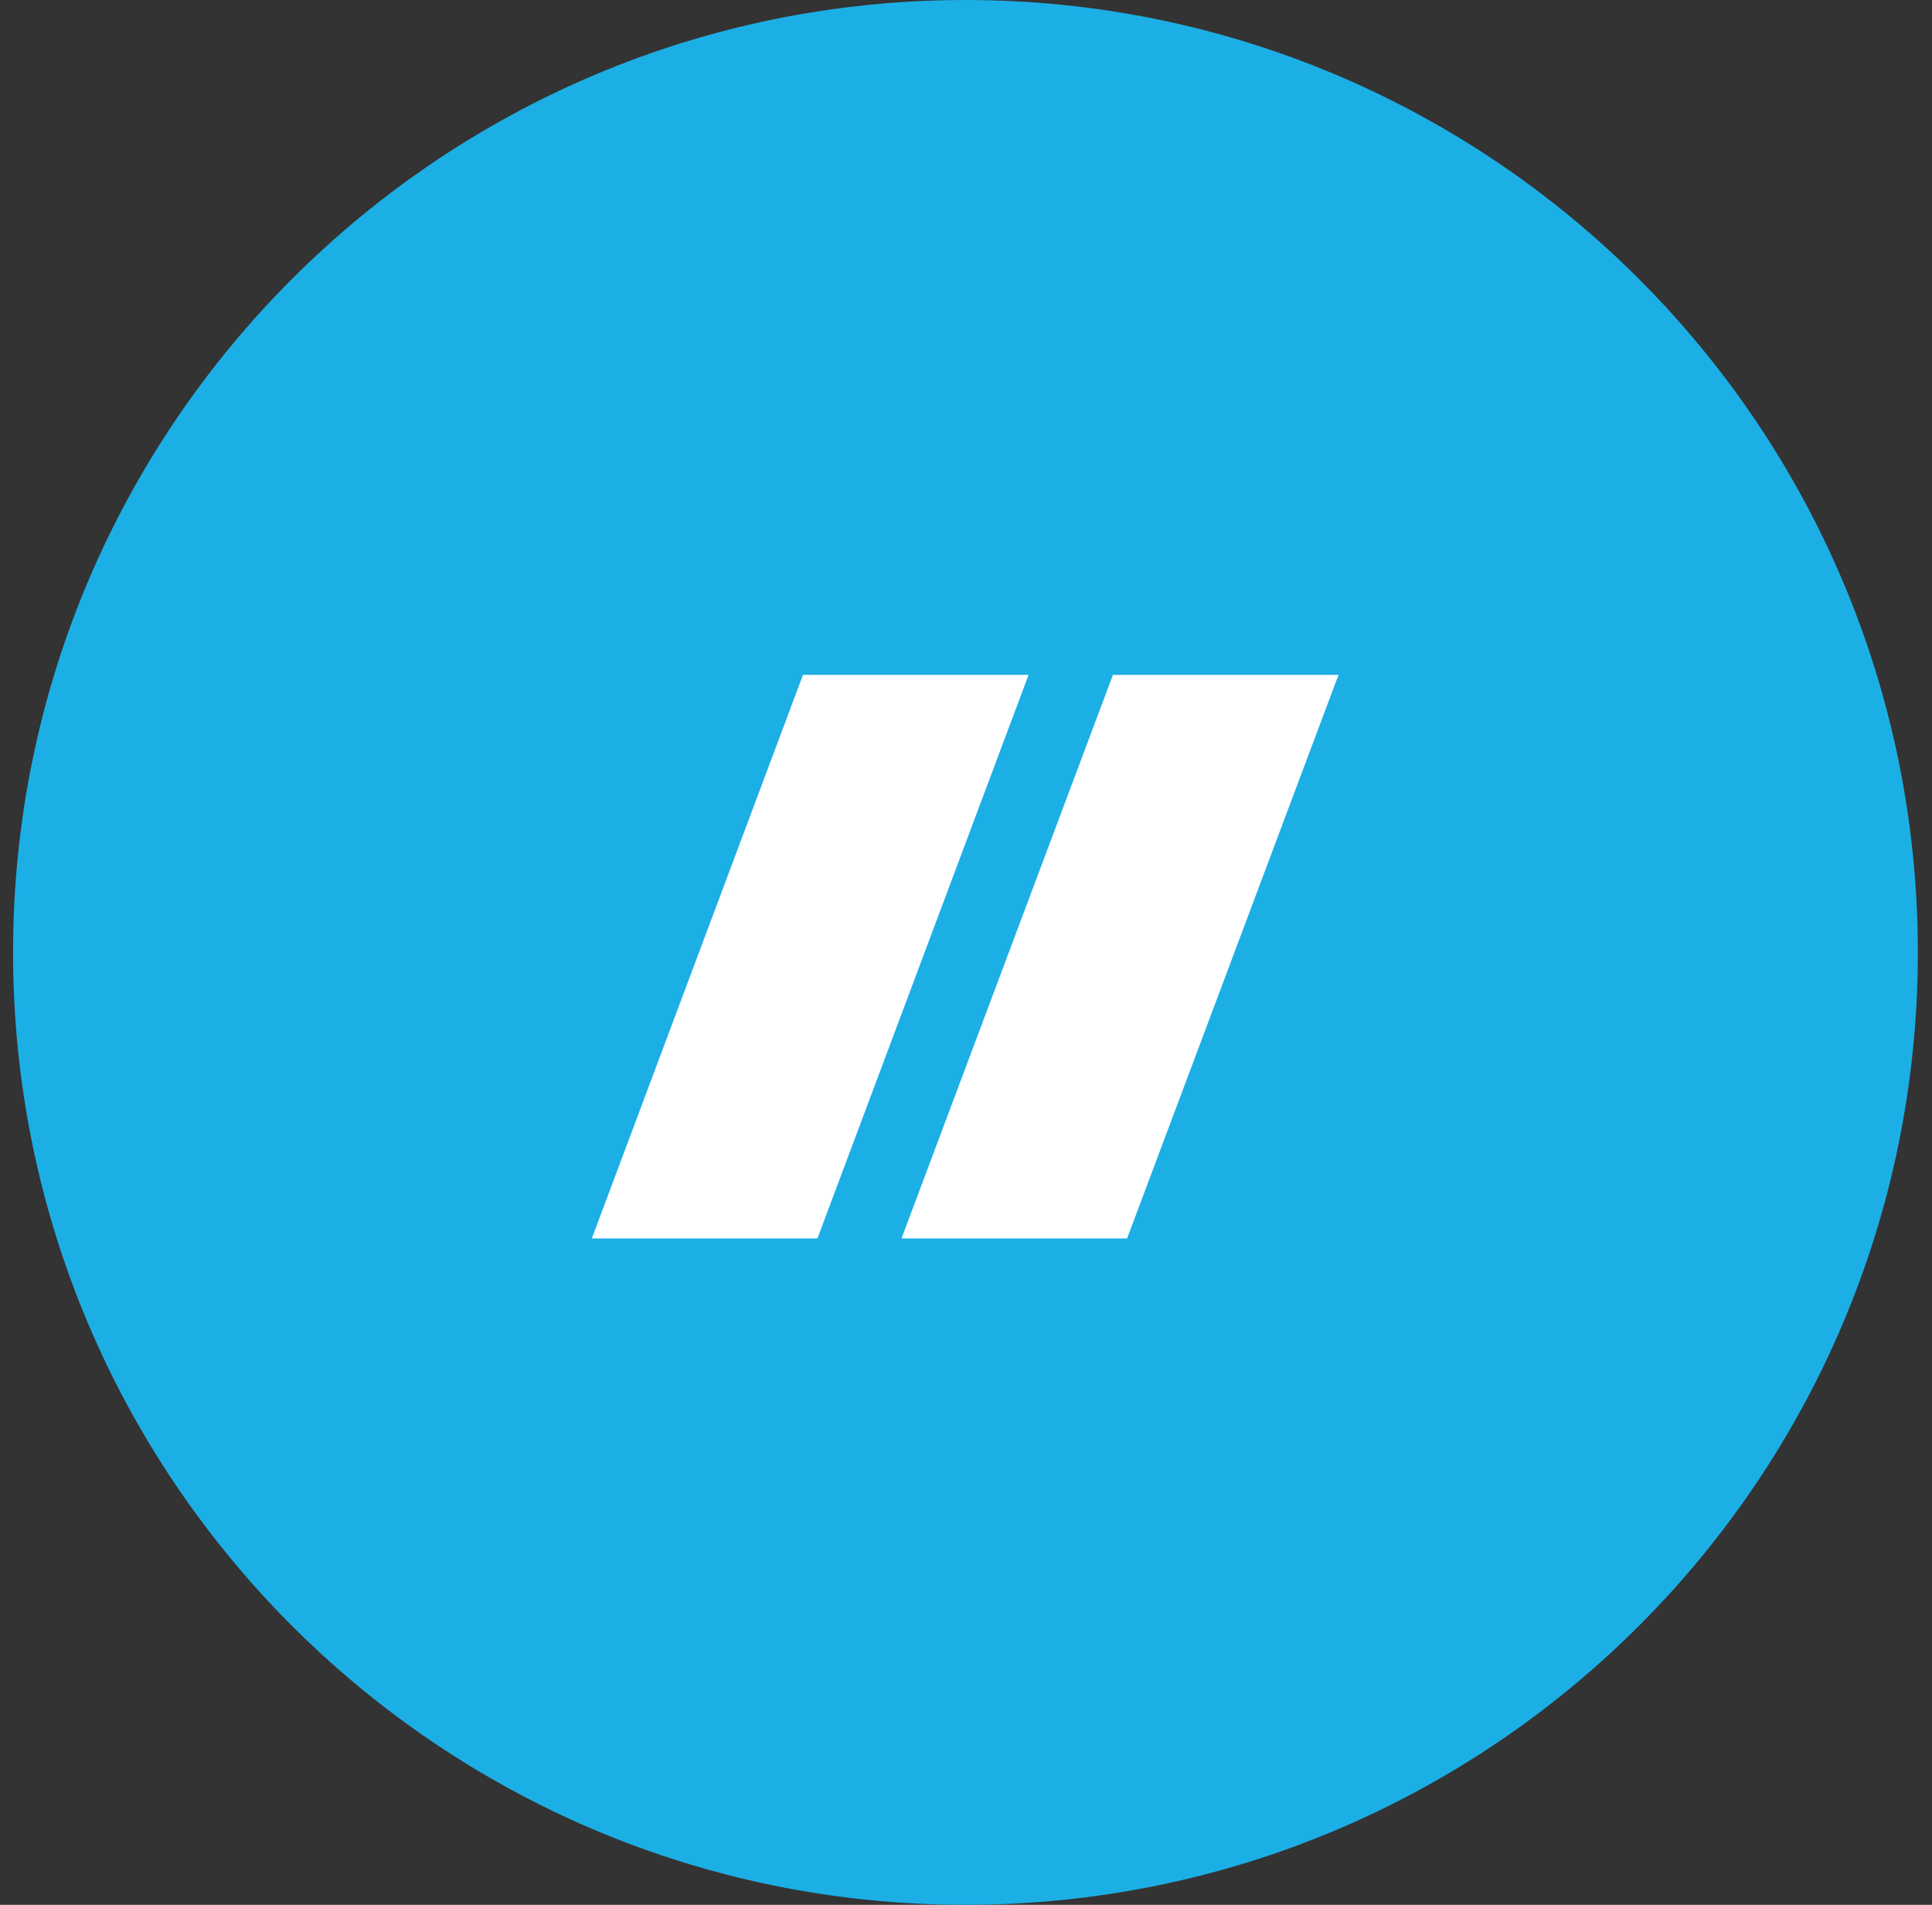 <svg class="svgs logo" version="1.1" id="alvic-logo" xmlns="http://www.w3.org/2000/svg"
  xmlns:xlink="http://www.w3.org/1999/xlink" x="0px" y="0px" viewBox="0 0 71 70"
  style="enable-background:new 0 0 70 70;" xml:space="preserve">
  <rect x="0" y="0" width="71" height="70" fill="#333333" stroke="none"/>
  <style type="text/css">
    .alcircle {
      fill: #1CAFE6;
    }

    .alline {
      fill: #FFFFFF;
    }

    .altext {
      fill: #737373;
    }
  </style>
  <style class="darkreader darkreader--sync" media="screen"></style>
  <g>
    <path id="alcircle" class="alcircle" d="M70.48,35c0-19.33-15.67-35-35-35c-19.33,0-35,15.67-35,35c0,19.33,15.67,35,35,35
		C54.81,70,70.48,54.33,70.48,35"></path>
    <polygon id="alline2" class="alline" points="37.8,24.8 30.04,45.51 21.75,45.51 29.51,24.8 	"></polygon>
    <polygon id="alline" class="alline" points="49.19,24.8 41.42,45.51 33.13,45.51 40.9,24.8 	"></polygon>
  </g>
</svg>
